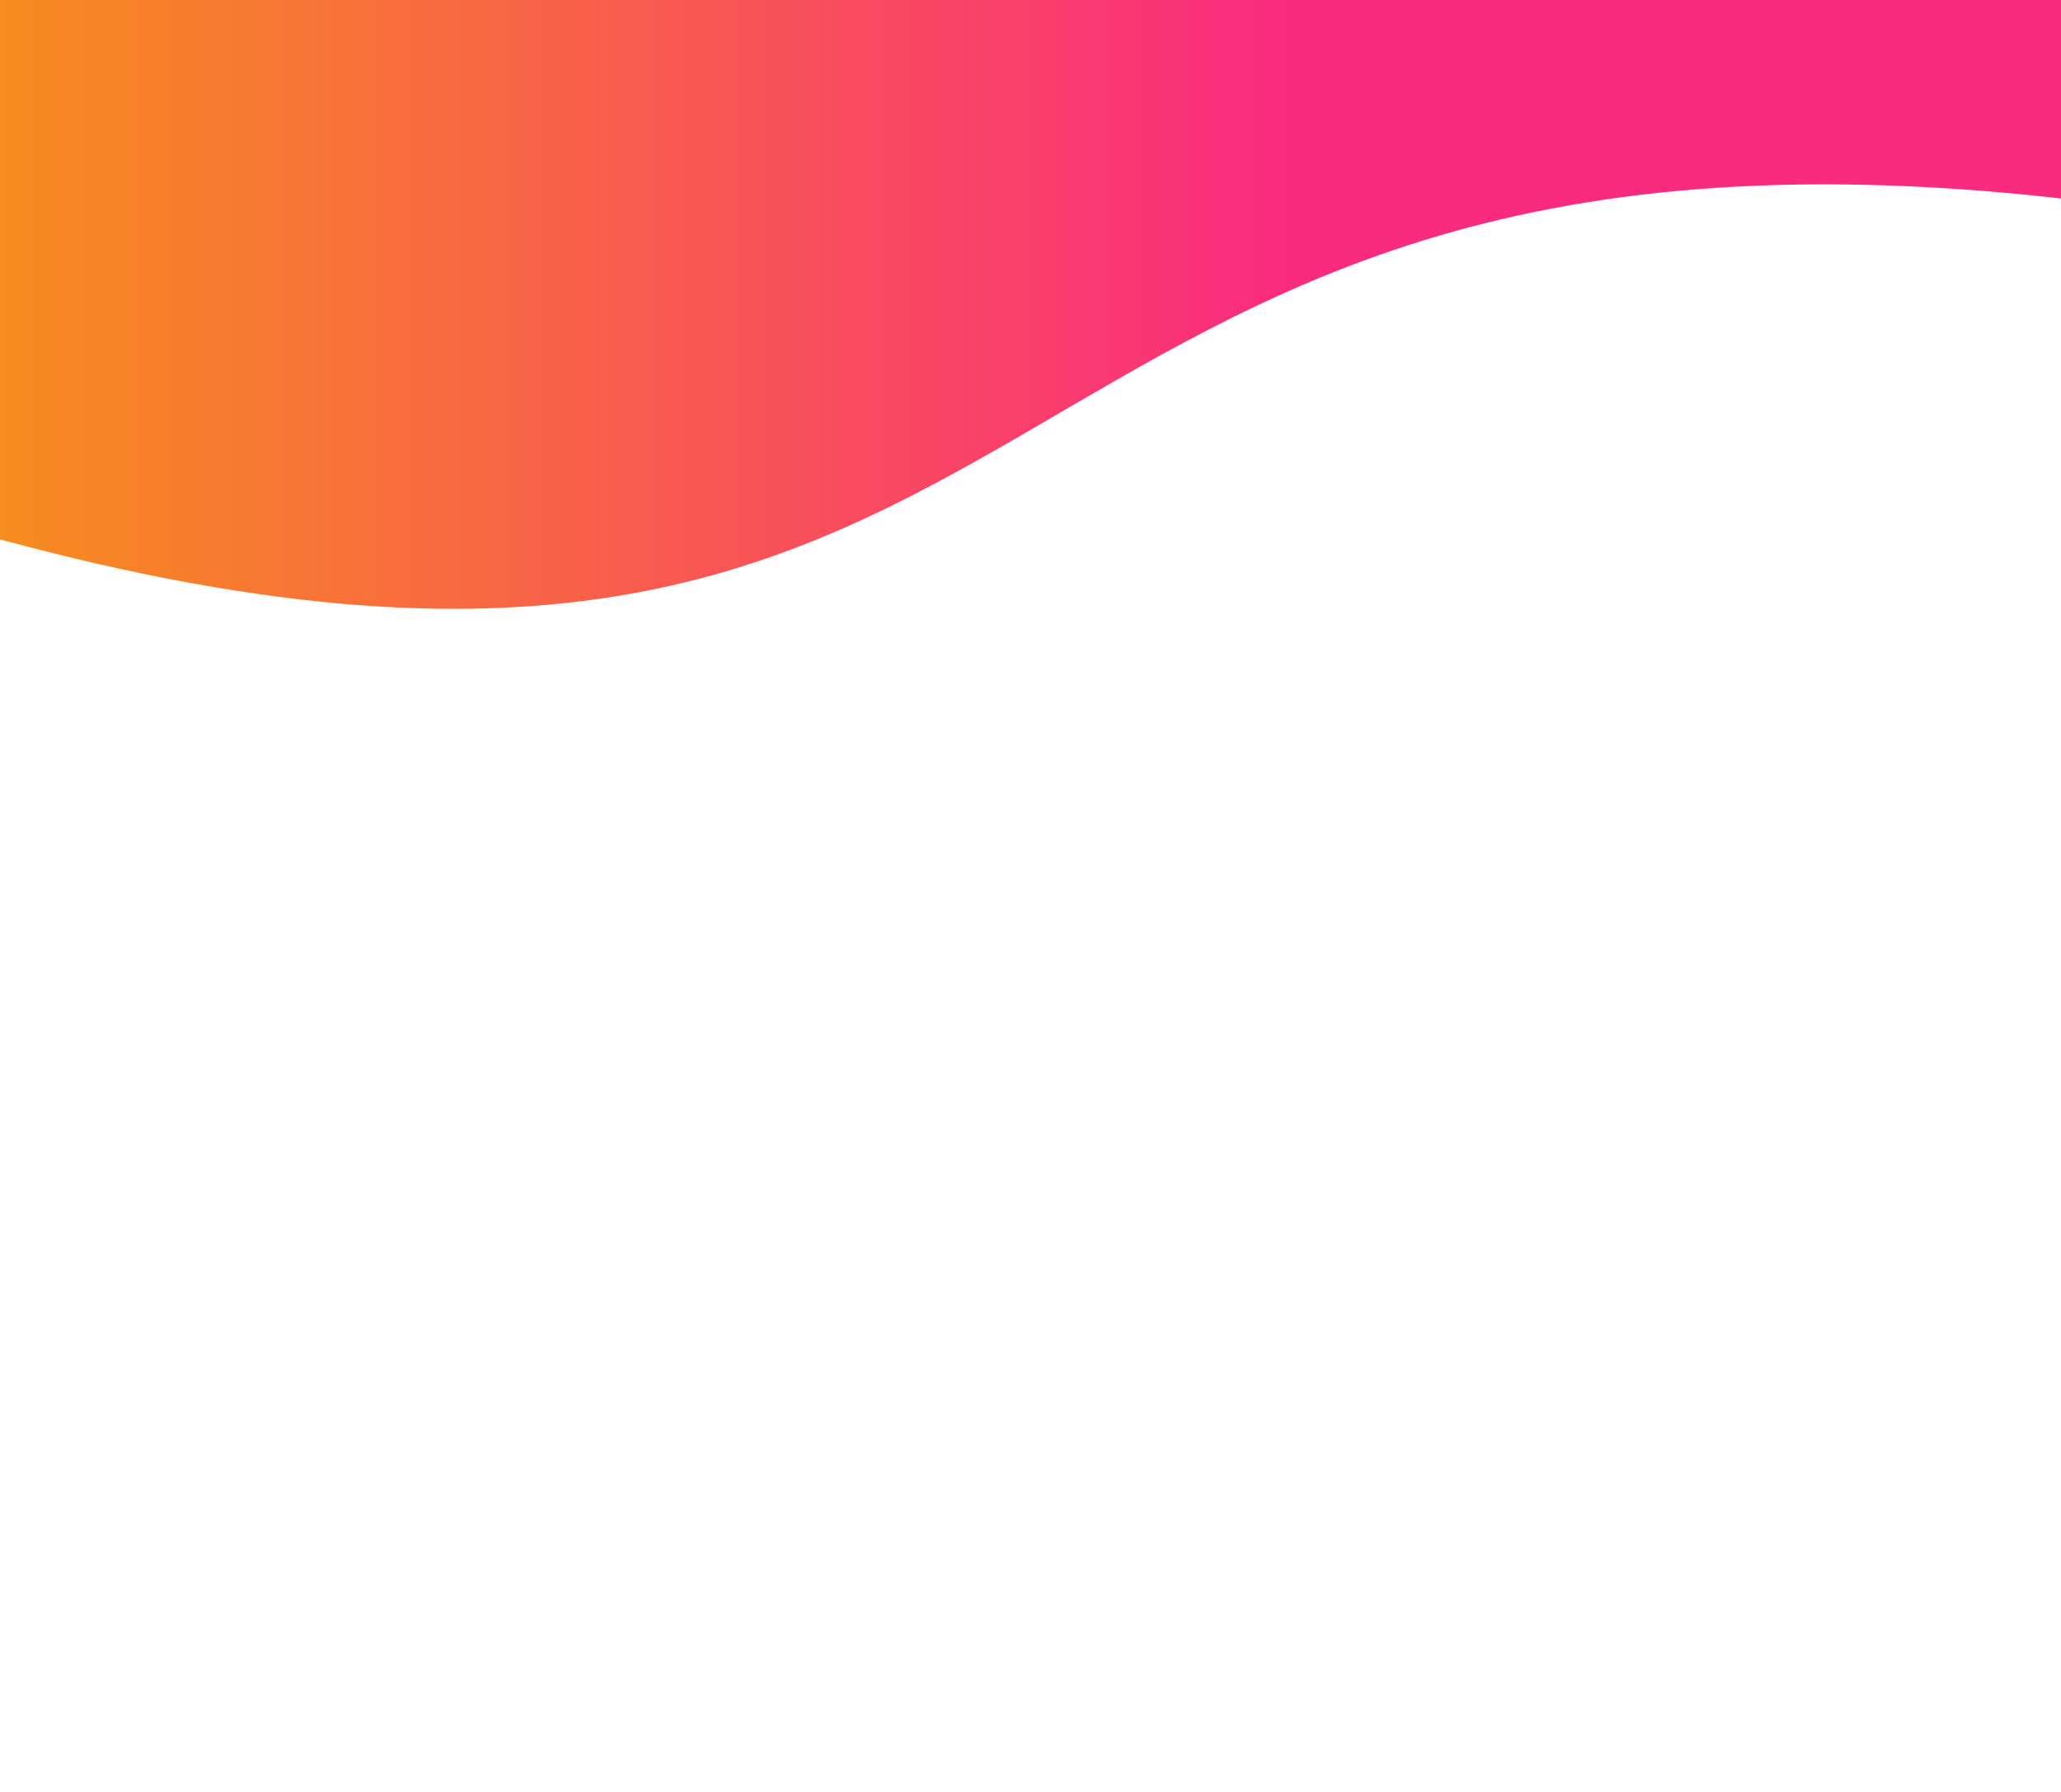 <svg width="2300" height="2000"   viewBox="0 0 2300 2000" fill="none" xmlns="http://www.w3.org/2000/svg">
<path d="M0 602C1226.5 934.5 1055.5 81 2300 221.5V0H0V602Z" fill="url(#paint0_linear_182_245)"/>
<defs>
<linearGradient id="paint0_linear_182_245" x1="1.34017e-06" y1="339.759" x2="1439" y2="339.759" gradientUnits="userSpaceOnUse">
<stop stop-color="#F78C1F" />
<stop offset="1" stop-color="#F92B7F" />
</linearGradient>
</defs>
</svg>